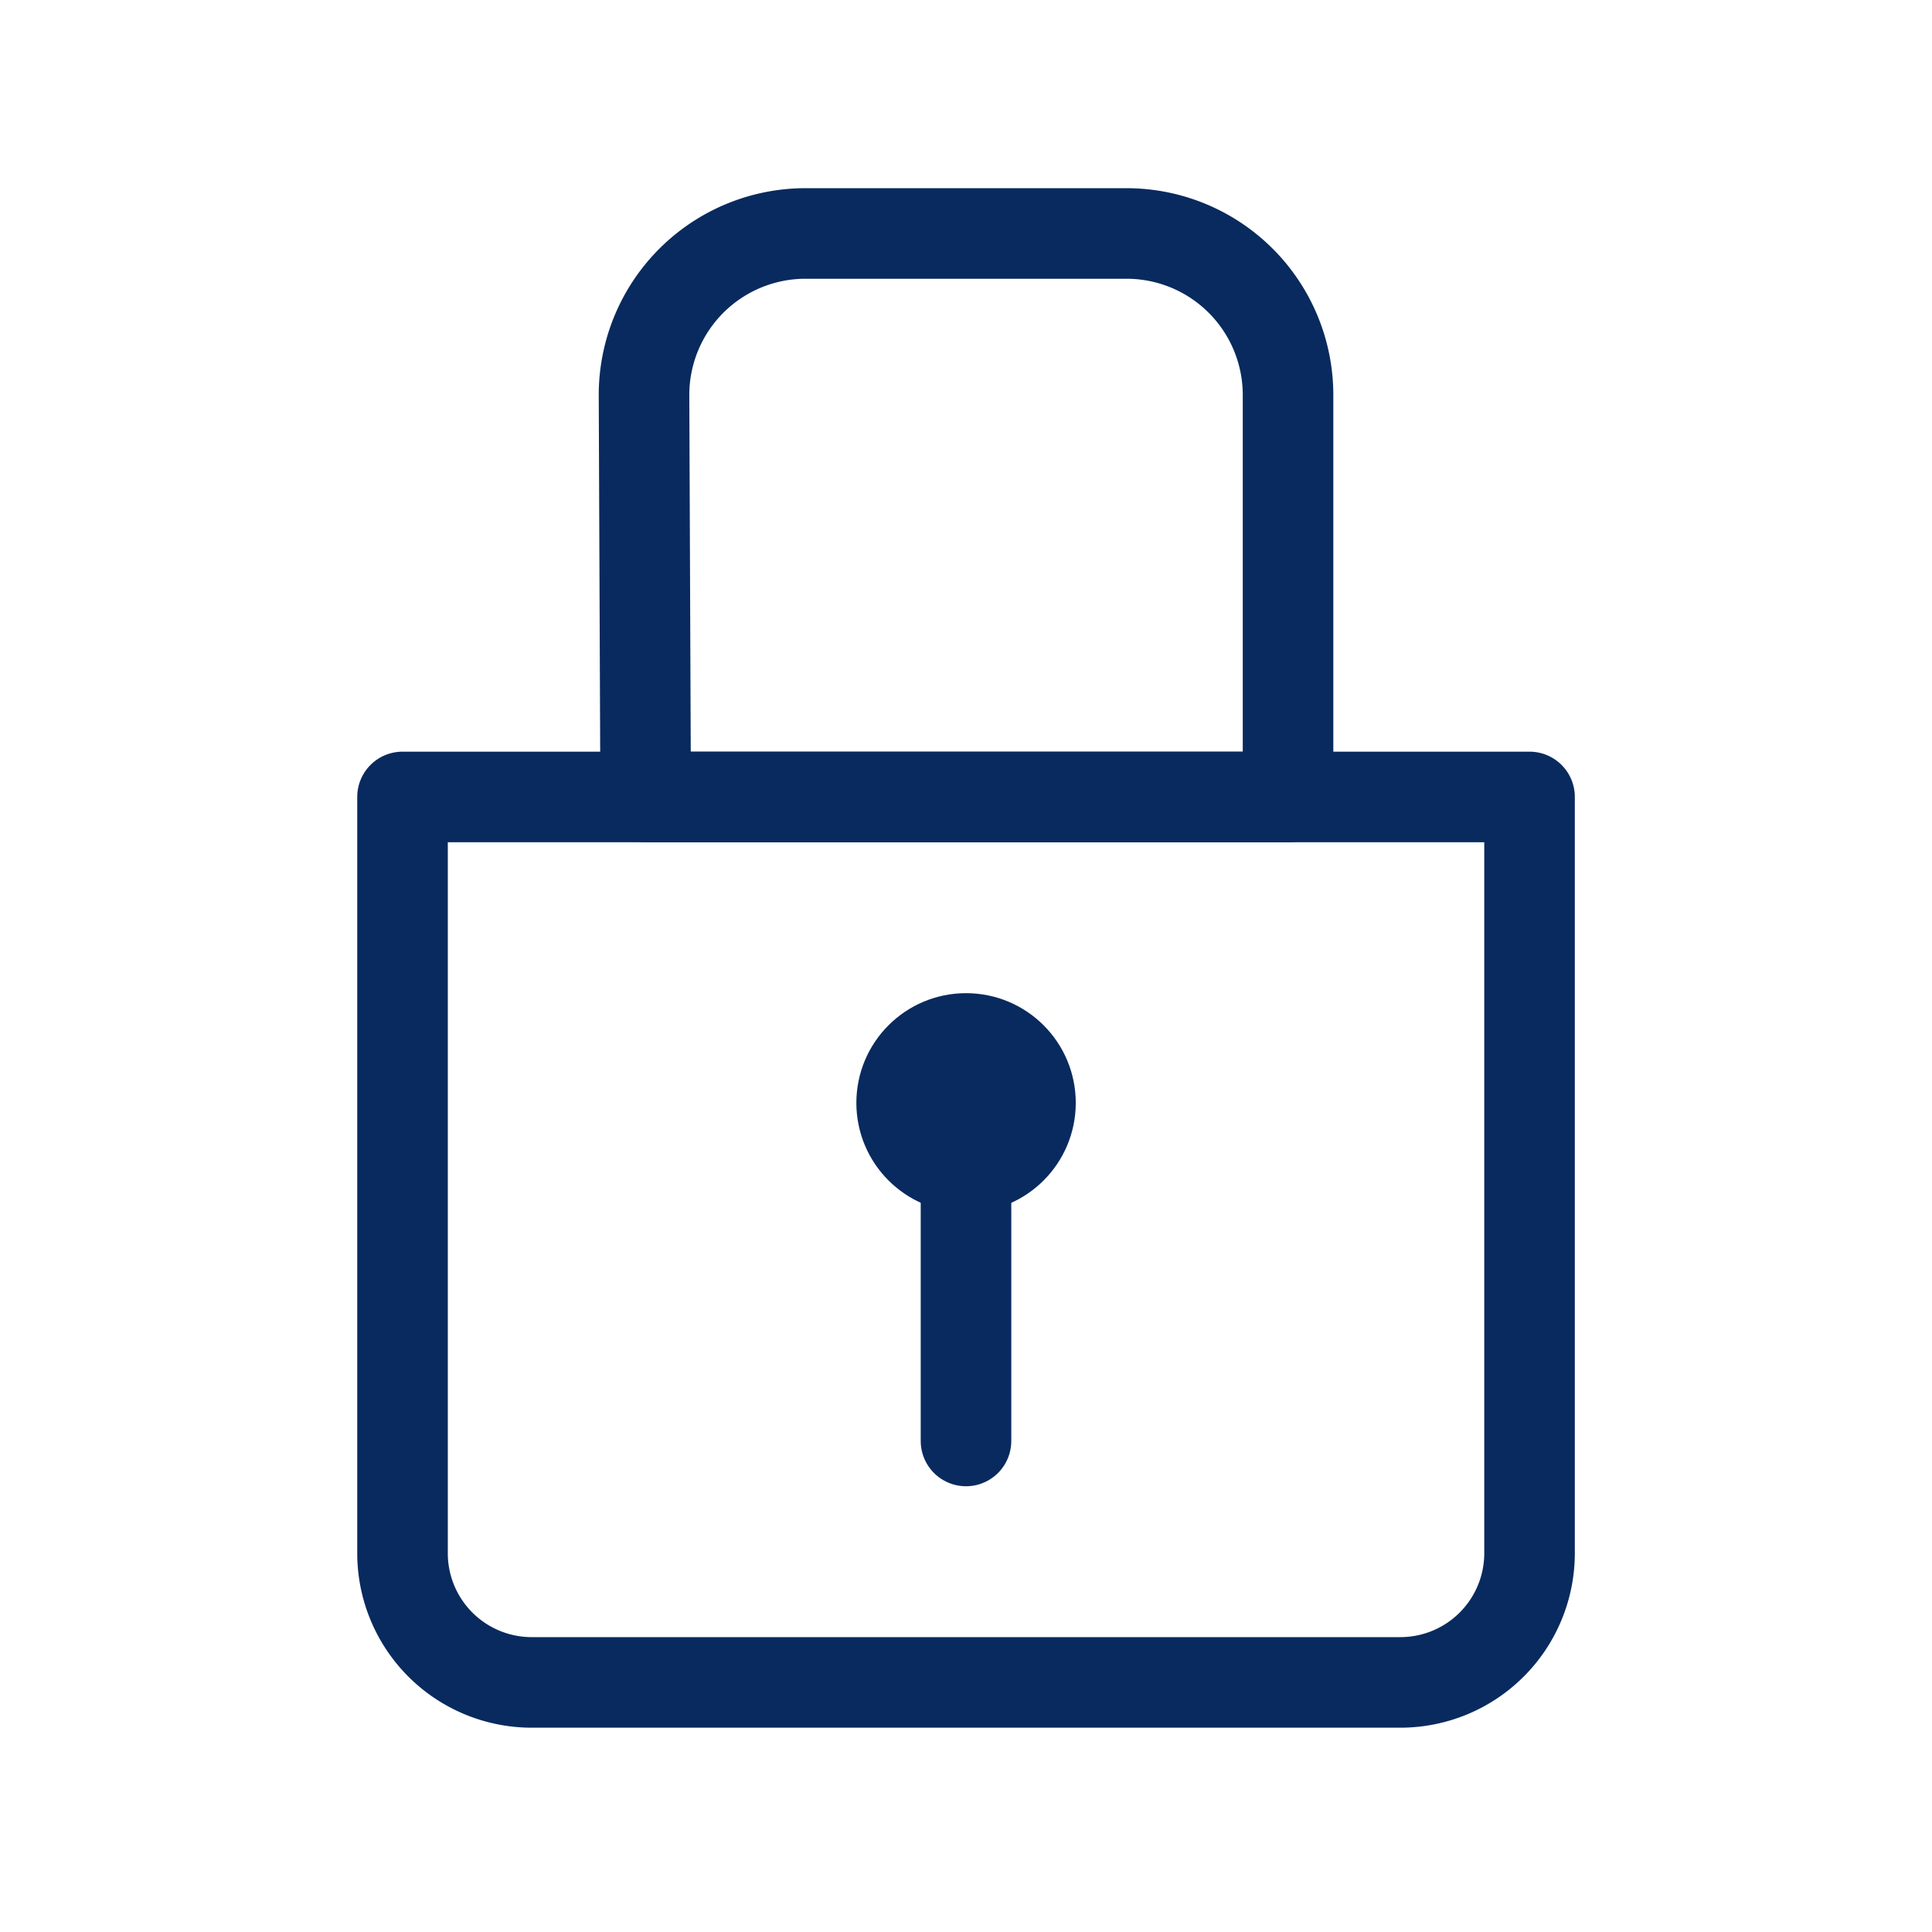 <svg xmlns="http://www.w3.org/2000/svg" width="32" height="32" viewBox="0 0 32 32"><defs><style>.a,.b{fill:none;}.b{stroke:#092a5e;stroke-linecap:round;stroke-linejoin:round;stroke-width:1.5px;}</style></defs><rect class="a" width="32" height="32"/><g transform="translate(6.667 3.867)"><path class="b" d="M25,49.5H43.667V62.033a2.14,2.14,0,0,1-2.133,2.133h-14.4A2.14,2.14,0,0,1,25,62.033Z" transform="translate(-25 -40.167)"/><path class="b" d="M40,17.167A2.675,2.675,0,0,1,42.667,14.5H48a2.675,2.675,0,0,1,2.667,2.667v6.667H40.027Z" transform="translate(-36 -14.5)"/><path class="b" d="M60,74.833V69.5" transform="translate(-50.667 -54.833)"/><circle class="b" cx="1.067" cy="1.067" r="1.067" transform="translate(8.267 13.333)"/></g></svg>